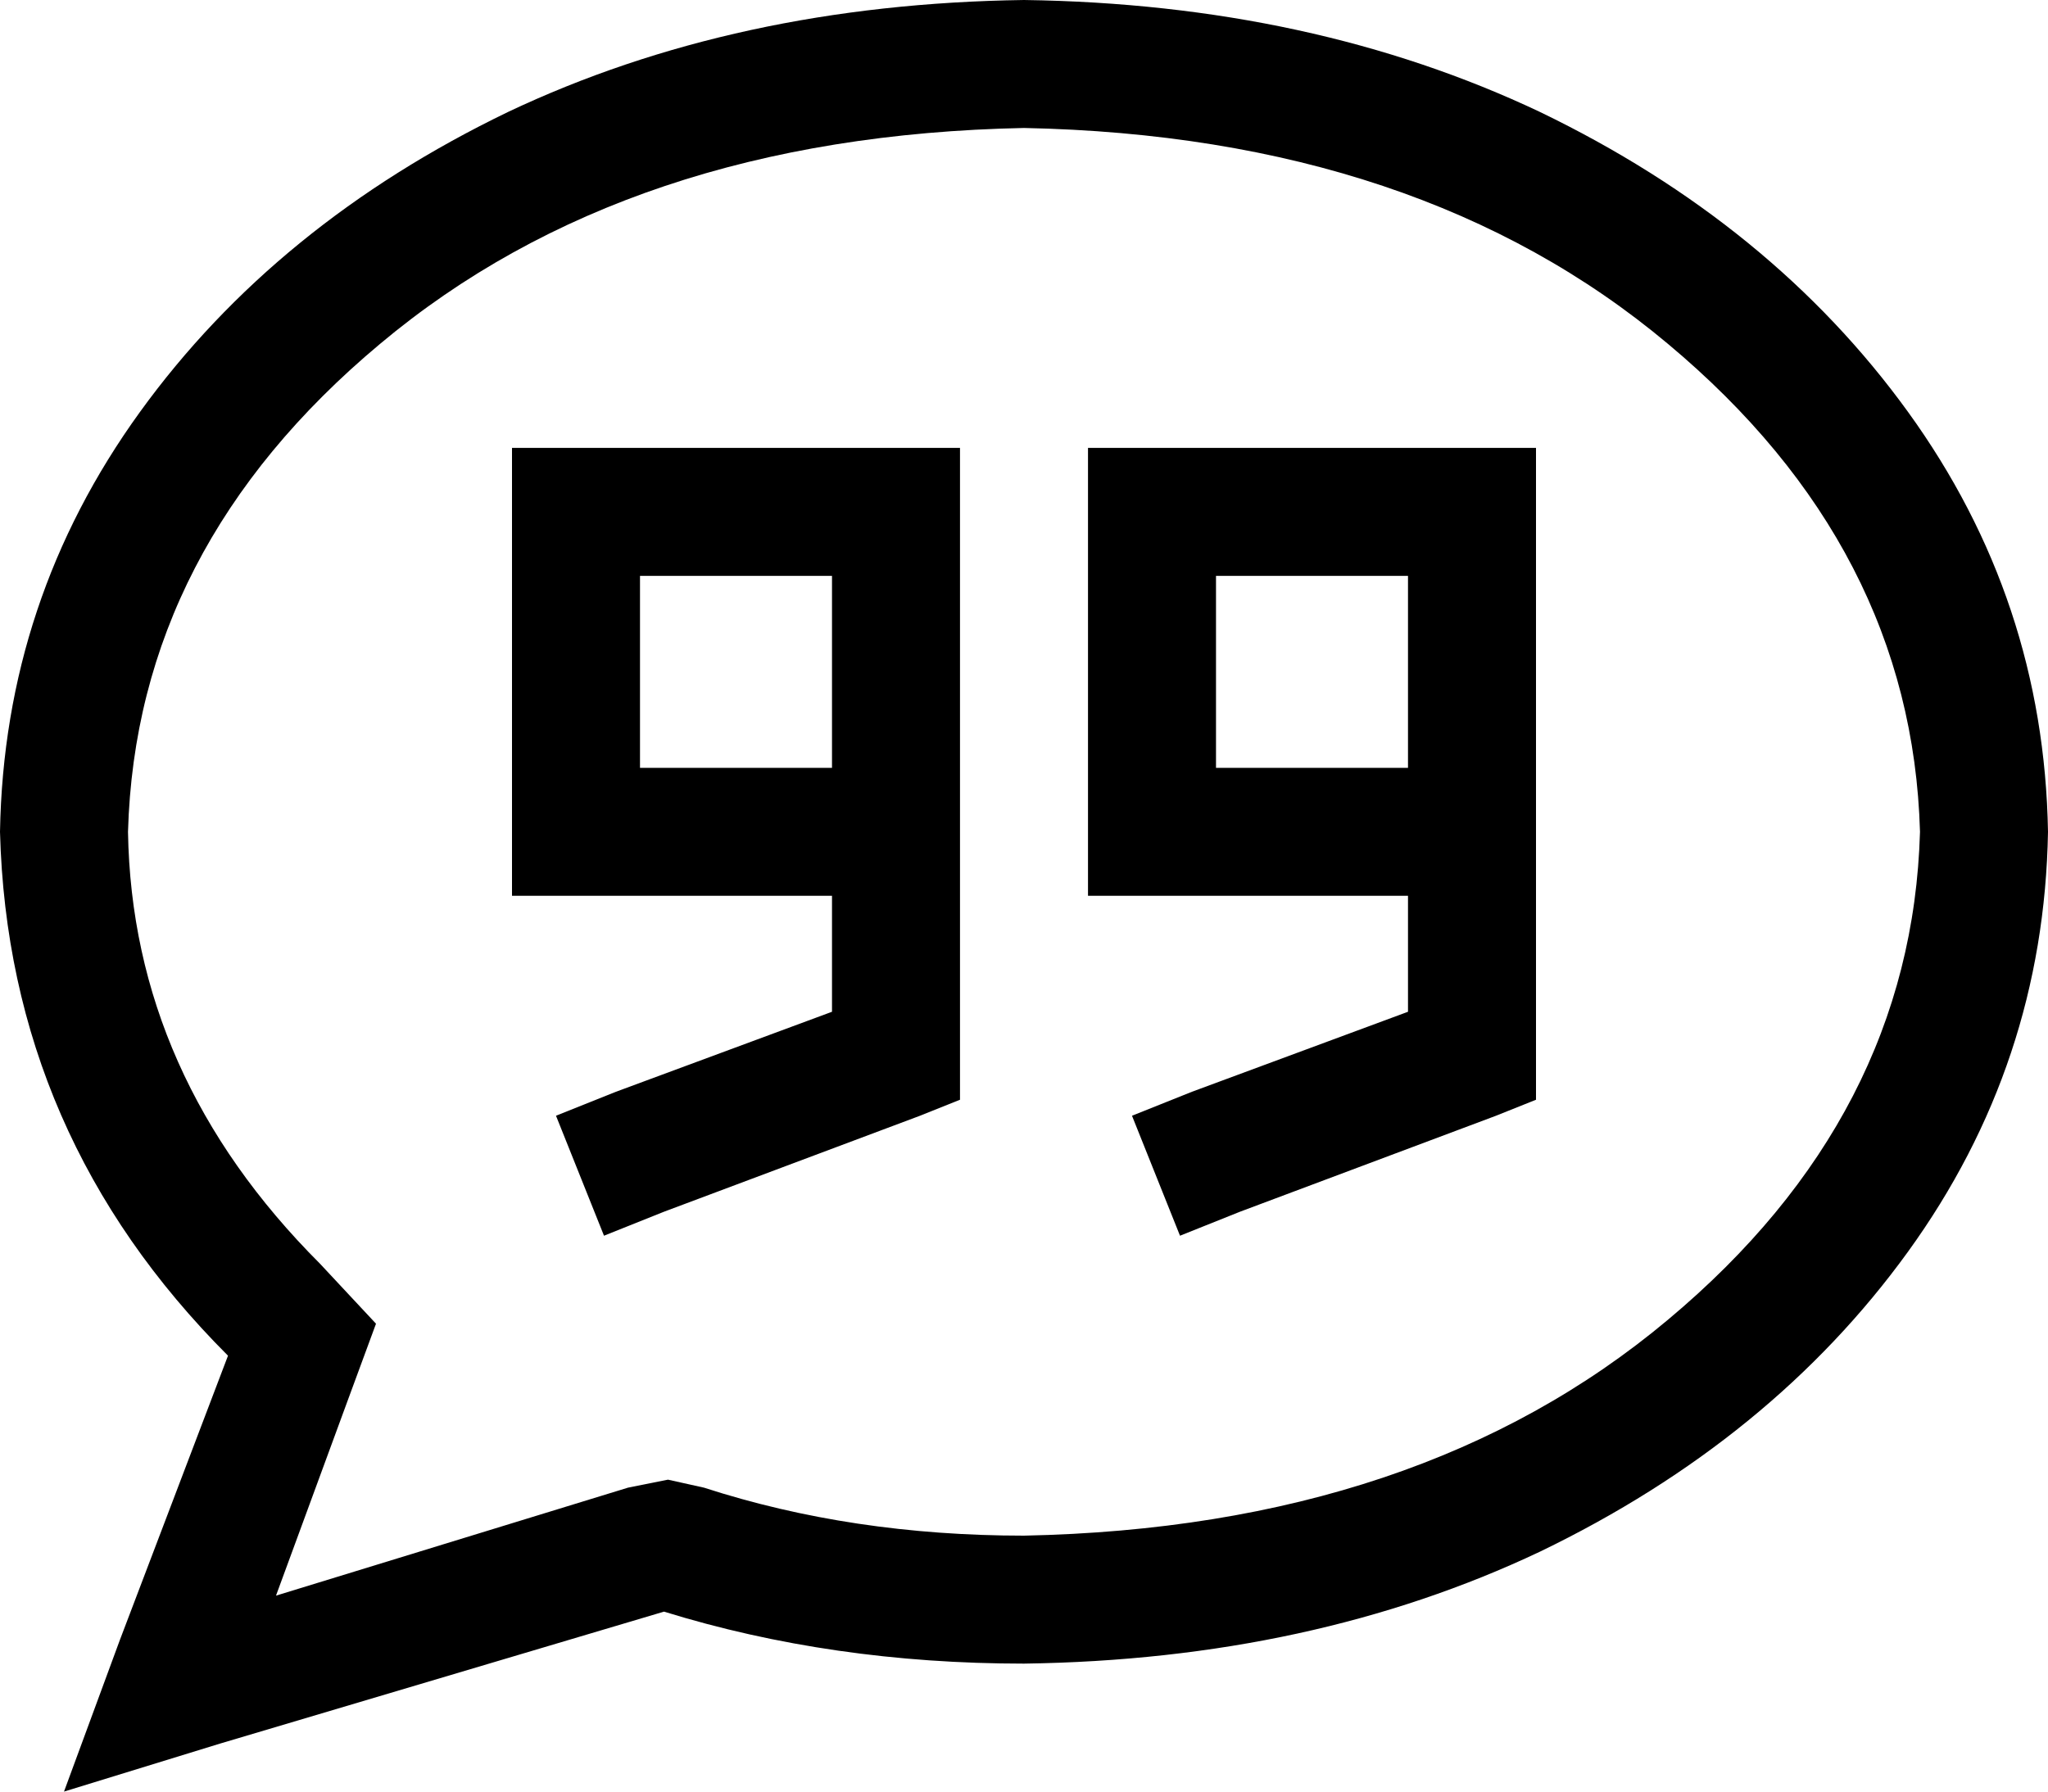 <svg xmlns="http://www.w3.org/2000/svg" viewBox="0 0 512 448">
    <path d="M 87 350 L 94 331 L 80 316 Q 33 269 32 208 Q 34 137 95 86 Q 157 34 256 32 Q 355 34 417 86 Q 478 137 480 208 Q 478 279 417 330 Q 355 382 256 384 Q 213 384 176 372 L 167 370 L 157 372 L 69 399 L 87 350 L 87 350 Z M 16 448 L 55 436 L 166 403 Q 208 416 256 416 Q 328 415 385 388 Q 443 360 477 313 Q 511 266 512 208 Q 511 150 477 103 Q 443 56 385 28 Q 328 1 256 0 Q 184 1 127 28 Q 69 56 35 103 Q 1 150 0 208 Q 2 284 57 339 L 30 410 L 16 448 L 16 448 Z M 160 144 L 208 144 L 208 160 L 208 176 L 208 192 L 160 192 L 160 144 L 160 144 Z M 208 224 L 208 253 L 154 273 L 139 279 L 151 309 L 166 303 L 230 279 L 240 275 L 240 264 L 240 224 L 240 192 L 240 176 L 240 160 L 240 144 L 240 112 L 208 112 L 160 112 L 128 112 L 128 144 L 128 192 L 128 224 L 160 224 L 208 224 L 208 224 Z M 384 224 L 384 192 L 384 176 L 384 160 L 384 144 L 384 112 L 352 112 L 304 112 L 272 112 L 272 144 L 272 192 L 272 224 L 304 224 L 352 224 L 352 253 L 298 273 L 283 279 L 295 309 L 310 303 L 374 279 L 384 275 L 384 264 L 384 224 L 384 224 Z M 352 176 L 352 192 L 304 192 L 304 144 L 352 144 L 352 160 L 352 176 L 352 176 Z"/>
</svg>
